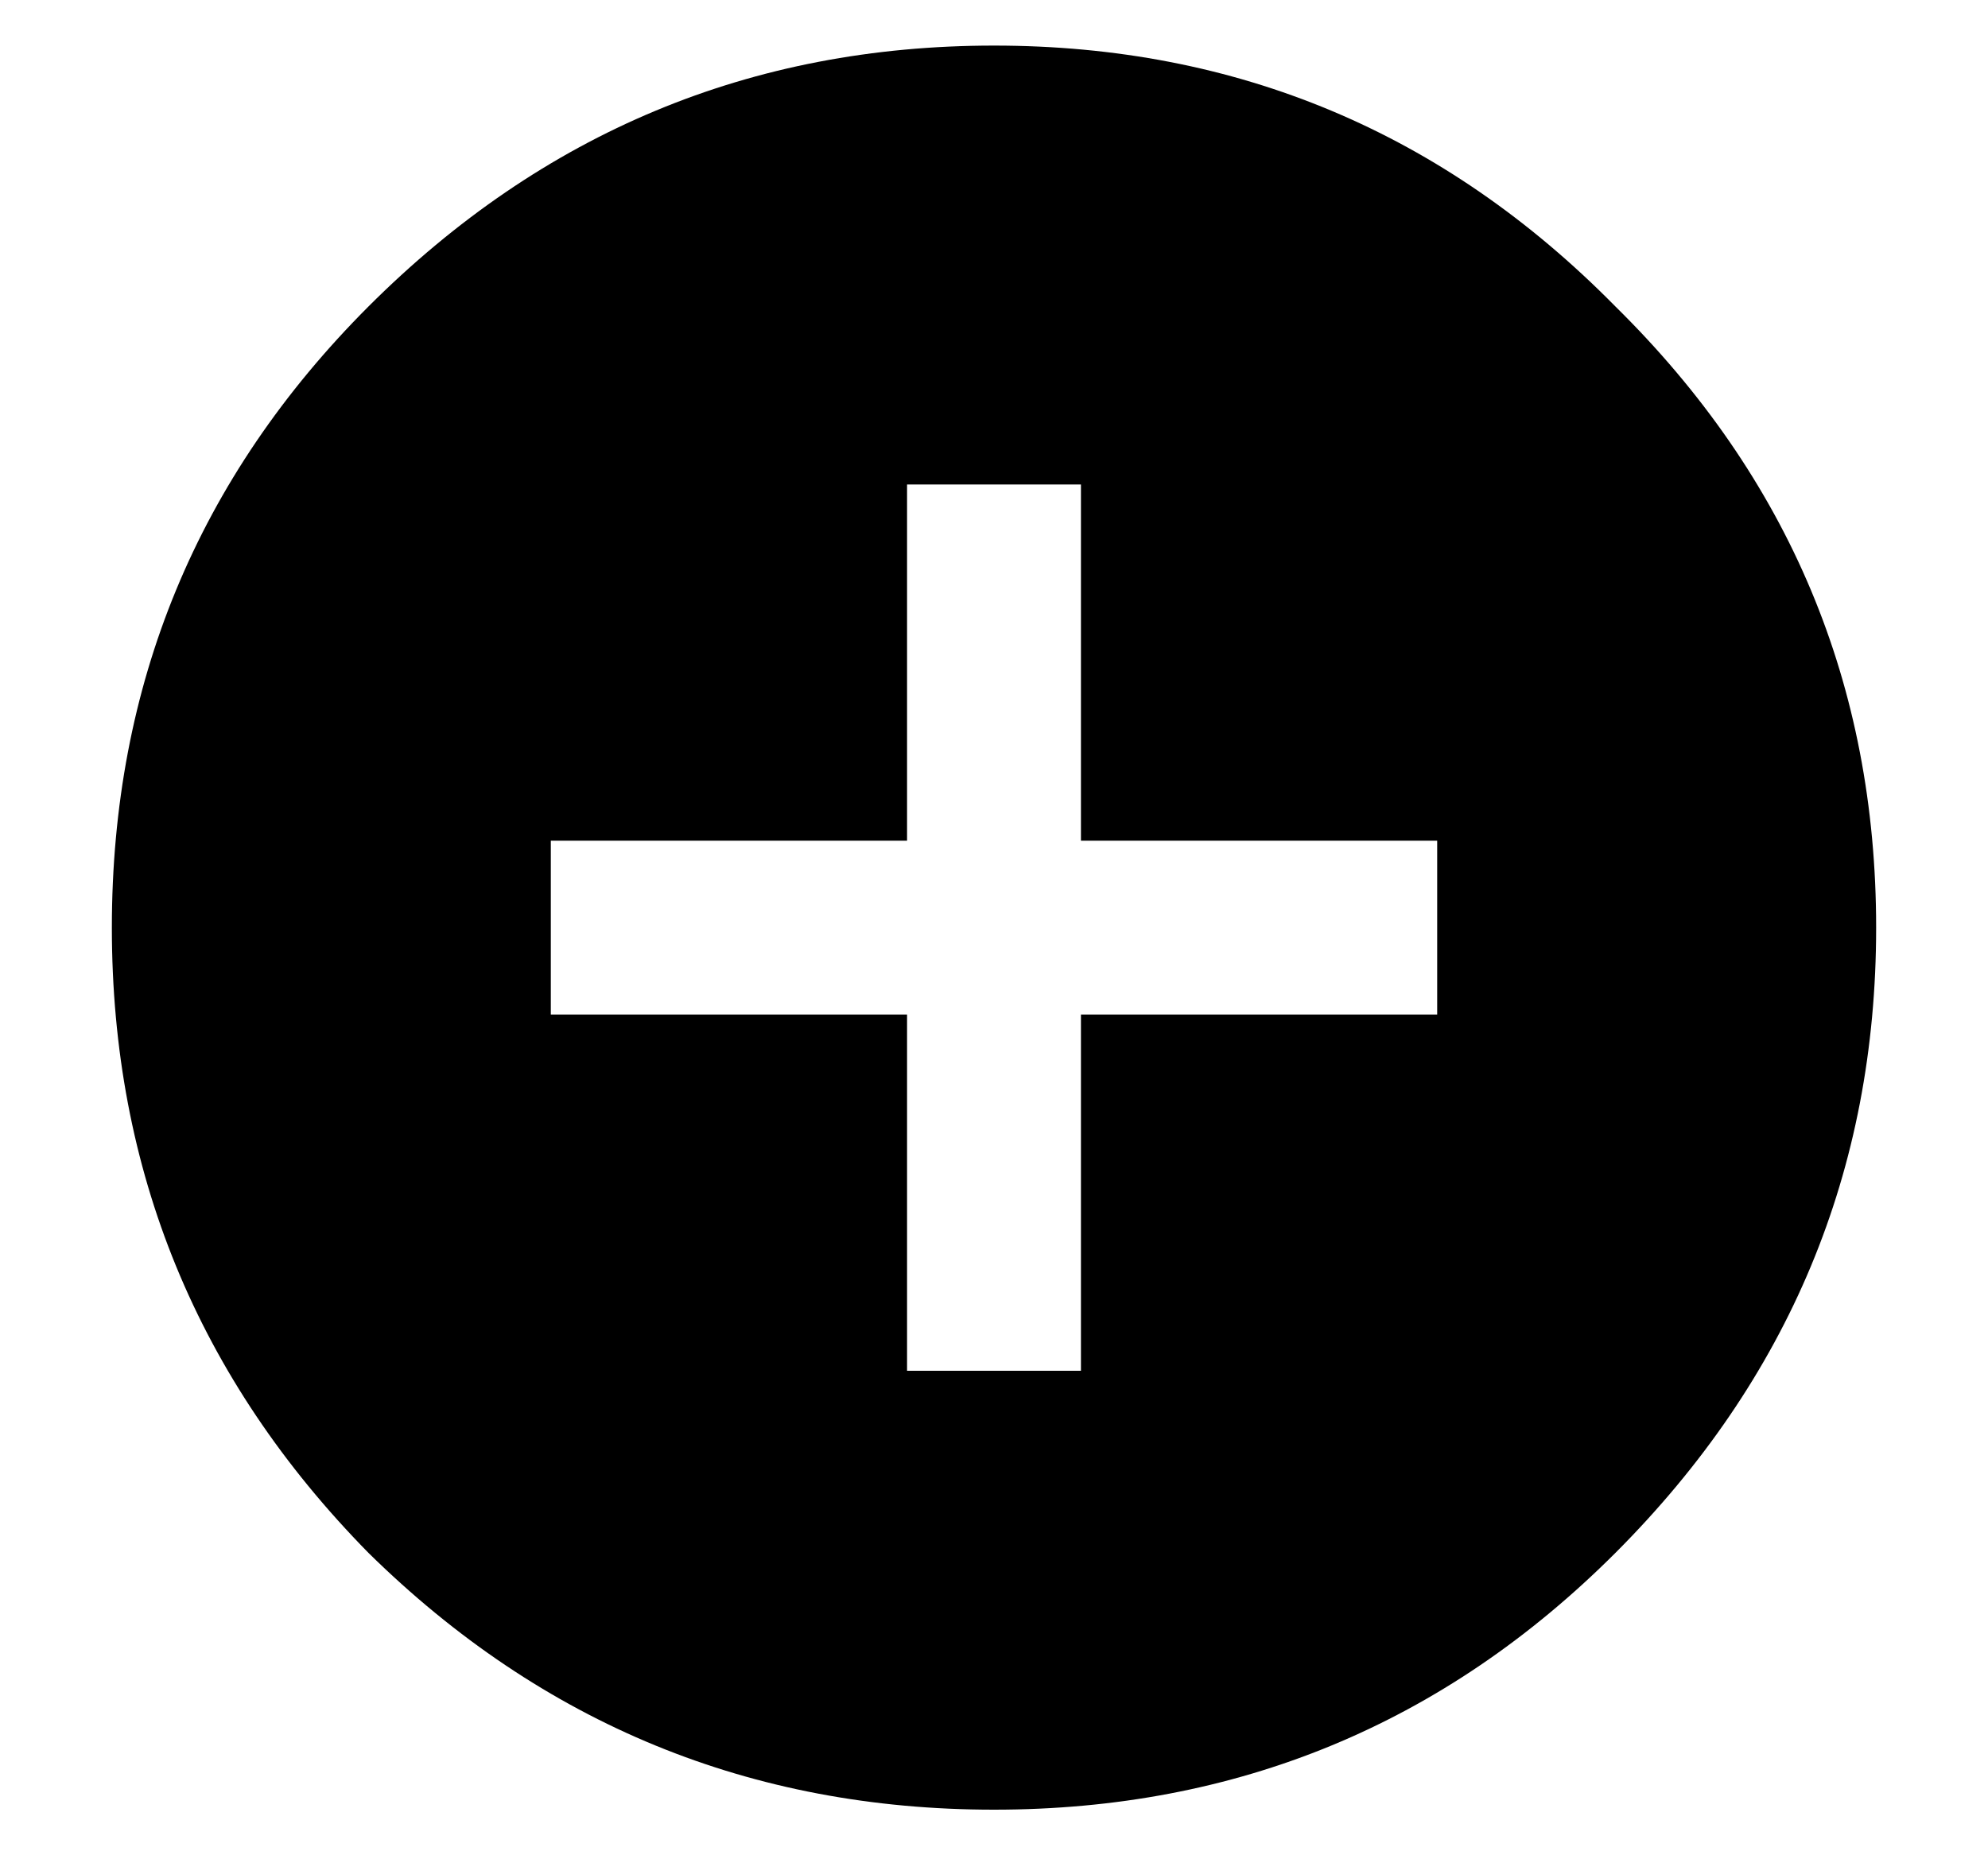 <svg width="15" height="14" viewBox="0 0 15 14" fill="none" xmlns="http://www.w3.org/2000/svg">
<path d="M10.844 7.656V6.344H8.156V3.656H6.844V6.344H4.156V7.656H6.844V10.344H8.156V7.656H10.844ZM2.781 2.312C4.094 1 5.667 0.344 7.5 0.344C9.333 0.344 10.896 1 12.188 2.312C13.5 3.604 14.156 5.167 14.156 7C14.156 8.833 13.5 10.406 12.188 11.719C10.896 13.01 9.333 13.656 7.5 13.656C5.667 13.656 4.094 13.01 2.781 11.719C1.49 10.406 0.844 8.833 0.844 7C0.844 5.167 1.49 3.604 2.781 2.312Z" fill="black"/>
</svg>
